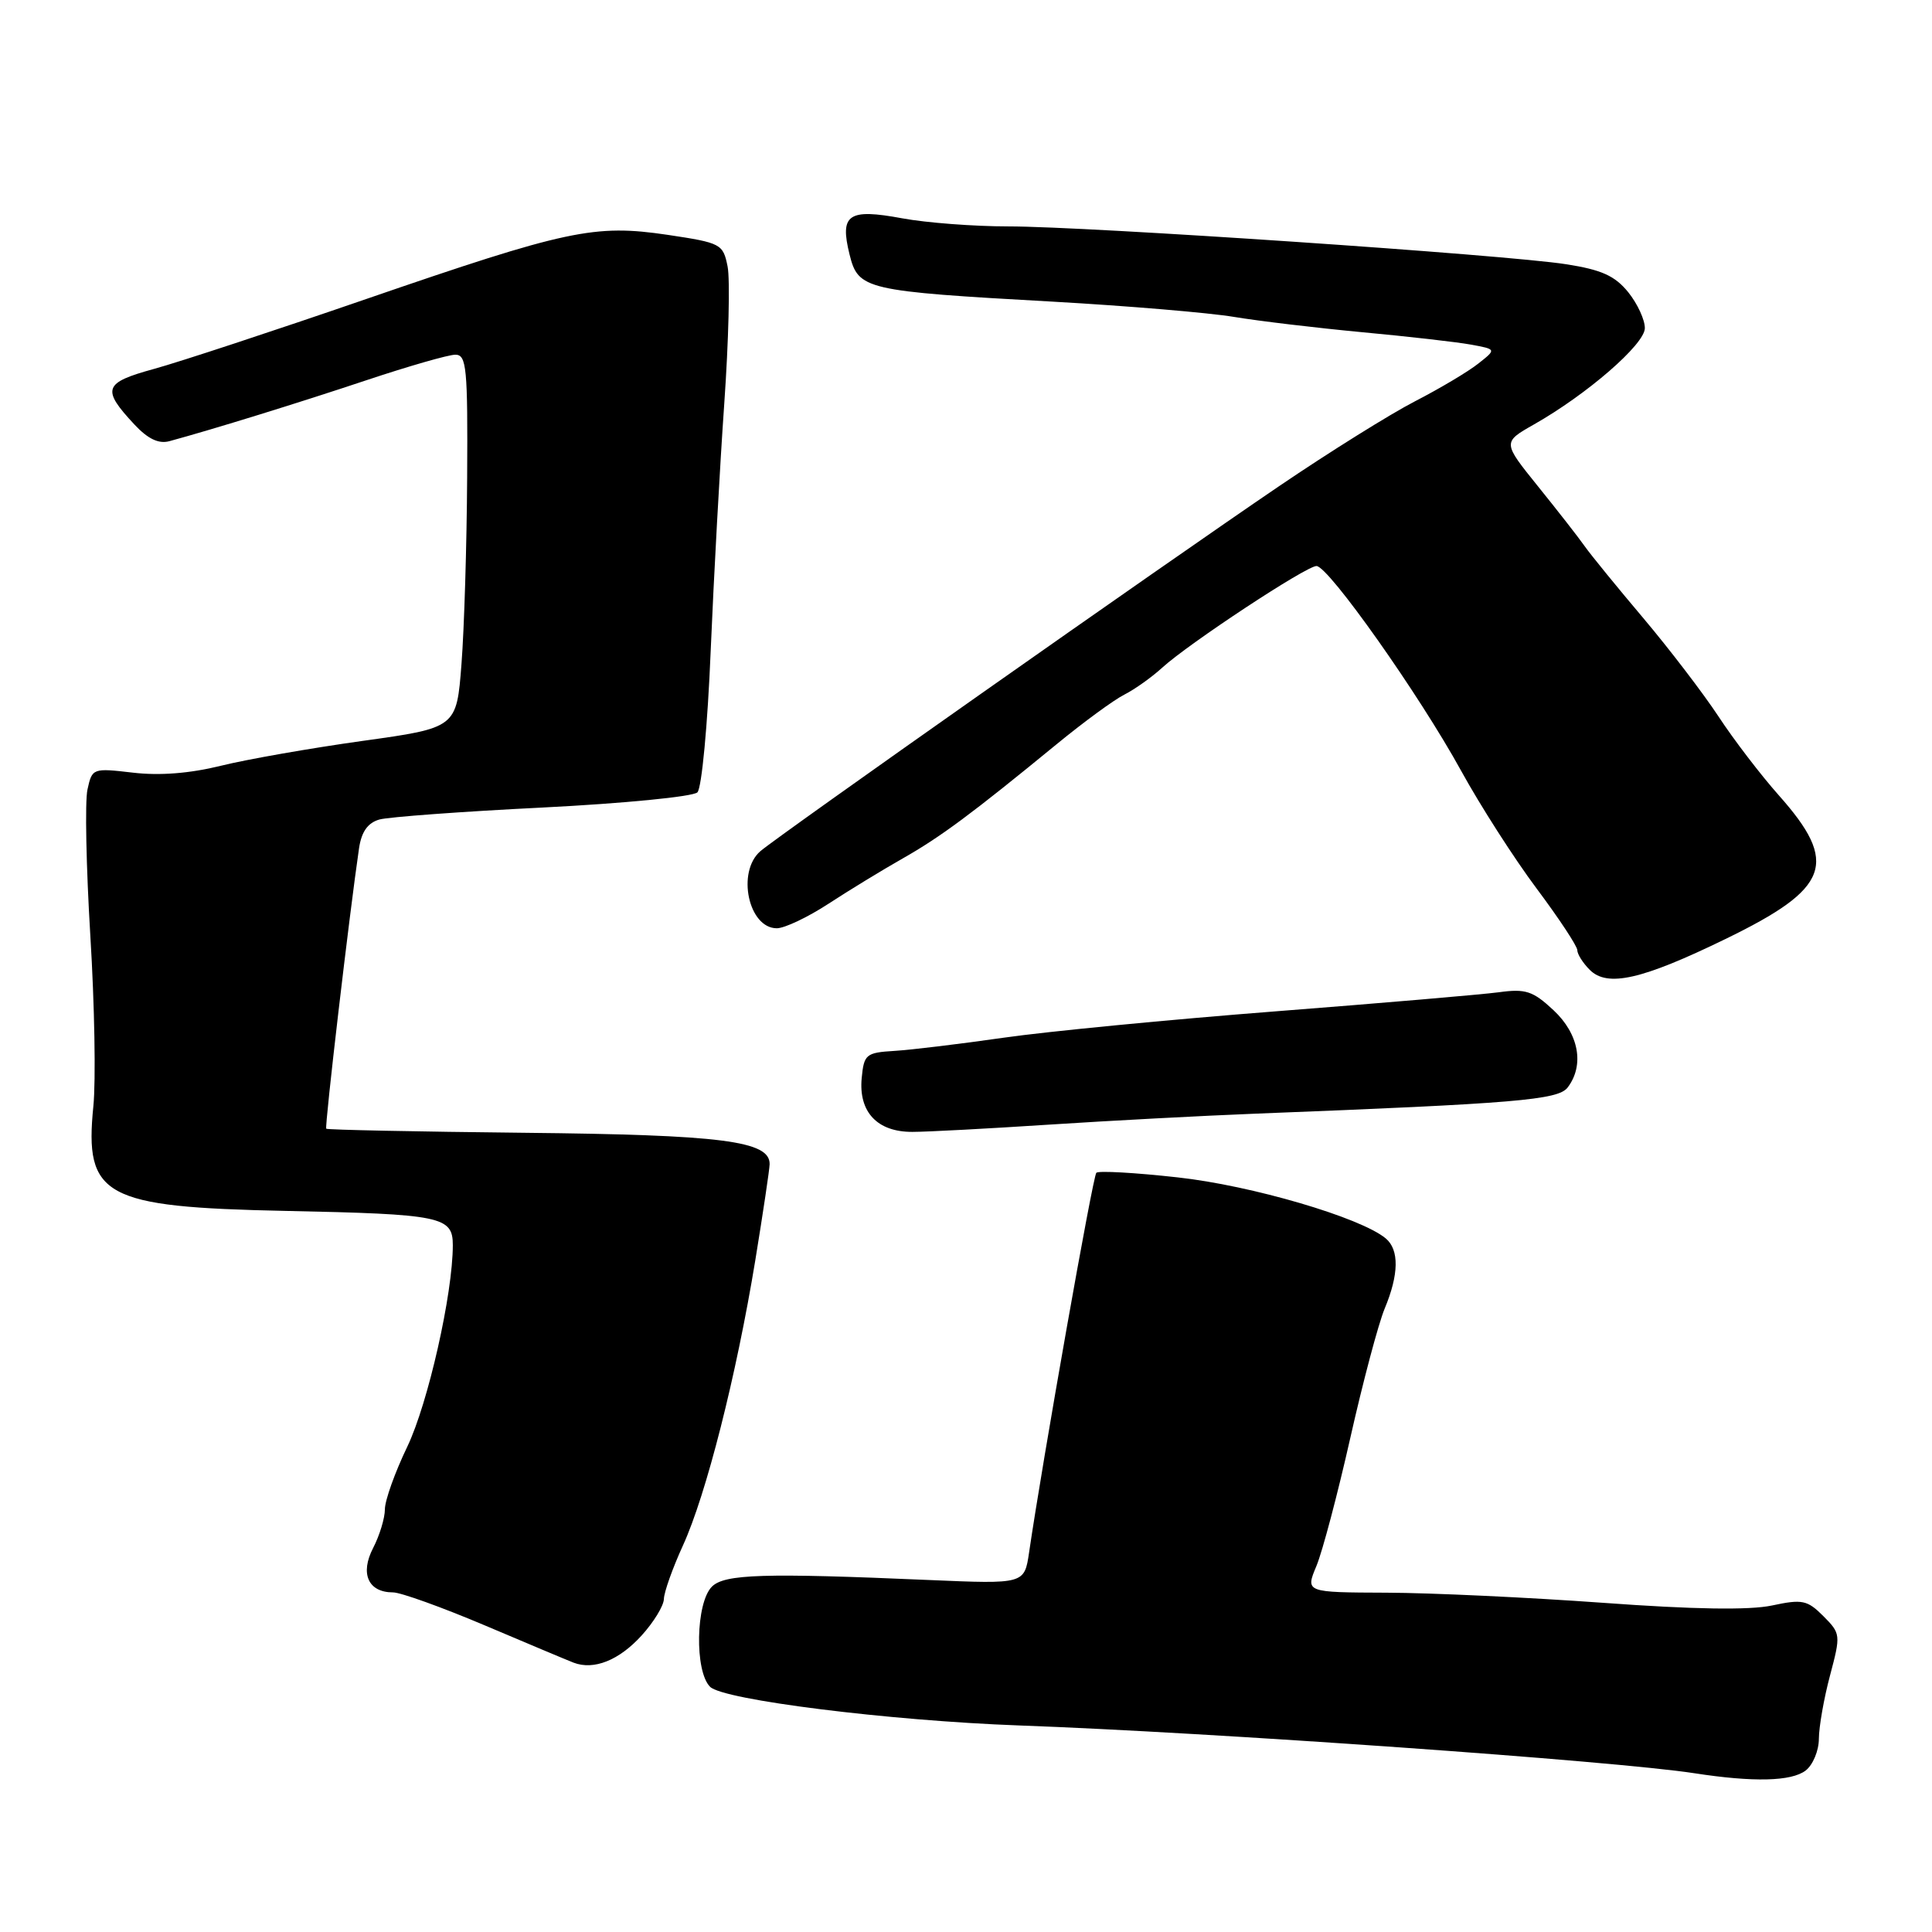 <?xml version="1.0" encoding="UTF-8" standalone="no"?>
<!DOCTYPE svg PUBLIC "-//W3C//DTD SVG 1.1//EN" "http://www.w3.org/Graphics/SVG/1.1/DTD/svg11.dtd" >
<svg xmlns="http://www.w3.org/2000/svg" xmlns:xlink="http://www.w3.org/1999/xlink" version="1.1" viewBox="0 0 256 256">
 <g >
 <path fill="currentColor"
d=" M 239.25 234.61 C 240.21 233.88 241.01 231.98 241.01 230.39 C 241.02 228.80 241.68 225.03 242.49 222.00 C 243.92 216.62 243.90 216.45 241.60 214.14 C 239.47 212.01 238.81 211.88 234.78 212.74 C 231.80 213.37 224.42 213.26 212.41 212.38 C 202.56 211.67 189.66 211.06 183.74 211.04 C 172.97 211.00 172.97 211.00 174.43 207.51 C 175.23 205.59 177.25 197.95 178.92 190.54 C 180.59 183.12 182.64 175.42 183.47 173.41 C 185.37 168.87 185.42 165.59 183.61 164.09 C 180.27 161.32 165.82 157.08 156.05 156.01 C 150.41 155.38 145.55 155.11 145.27 155.40 C 144.81 155.85 138.16 193.42 136.36 205.70 C 135.74 209.90 135.74 209.90 123.12 209.36 C 101.20 208.41 96.00 208.57 94.33 210.24 C 92.19 212.38 92.02 221.45 94.09 223.51 C 95.82 225.25 117.81 228.00 135.00 228.63 C 160.66 229.56 213.91 233.33 224.50 234.96 C 232.34 236.17 237.35 236.05 239.25 234.61 Z  M 85.01 216.72 C 86.62 214.95 87.95 212.77 87.97 211.87 C 87.99 210.97 89.12 207.79 90.49 204.79 C 93.56 198.09 97.57 182.29 100.08 167.00 C 101.11 160.68 101.97 154.94 101.98 154.26 C 102.03 151.18 95.70 150.37 69.50 150.10 C 55.20 149.95 43.38 149.71 43.23 149.56 C 42.99 149.33 46.33 120.84 47.58 112.36 C 47.91 110.19 48.74 109.03 50.27 108.59 C 51.50 108.25 61.25 107.53 71.94 107.00 C 82.63 106.46 91.84 105.56 92.41 104.99 C 92.98 104.42 93.77 96.06 94.17 86.23 C 94.58 76.48 95.39 61.73 95.97 53.46 C 96.55 45.18 96.75 37.02 96.41 35.31 C 95.81 32.32 95.54 32.18 88.48 31.12 C 78.76 29.68 75.16 30.45 48.50 39.63 C 36.40 43.80 23.77 47.96 20.42 48.88 C 13.71 50.72 13.42 51.54 17.82 56.26 C 19.60 58.16 21.02 58.84 22.44 58.46 C 28.26 56.88 39.60 53.37 48.59 50.37 C 54.14 48.52 59.42 47.00 60.34 47.00 C 61.82 47.00 61.99 48.73 61.90 63.25 C 61.85 72.19 61.51 83.31 61.15 87.97 C 60.50 96.44 60.50 96.44 48.00 98.18 C 41.12 99.14 32.69 100.62 29.26 101.47 C 25.17 102.48 21.15 102.80 17.61 102.38 C 12.28 101.76 12.21 101.79 11.59 104.62 C 11.24 106.21 11.42 114.92 11.97 124.00 C 12.53 133.07 12.71 143.24 12.37 146.59 C 11.17 158.54 13.75 159.95 37.78 160.45 C 58.52 160.88 60.00 161.19 60.00 164.99 C 60.00 171.44 56.72 185.94 53.97 191.69 C 52.33 195.09 51.00 198.82 51.00 199.99 C 51.00 201.15 50.30 203.46 49.44 205.12 C 47.68 208.52 48.79 211.00 52.08 211.00 C 53.09 211.00 58.54 212.96 64.21 215.36 C 69.87 217.76 75.17 219.99 76.00 220.31 C 78.68 221.34 82.02 220.01 85.01 216.72 Z  M 139.00 149.02 C 146.97 148.50 159.35 147.84 166.50 147.56 C 200.91 146.22 206.46 145.75 207.72 144.10 C 209.97 141.14 209.22 137.00 205.85 133.86 C 203.12 131.31 202.16 130.99 198.60 131.48 C 196.35 131.78 183.03 132.92 169.00 134.01 C 154.97 135.10 138.78 136.67 133.00 137.50 C 127.22 138.33 120.70 139.12 118.50 139.25 C 114.75 139.48 114.48 139.71 114.18 142.84 C 113.75 147.35 116.25 150.00 120.90 149.98 C 122.88 149.98 131.03 149.54 139.00 149.02 Z  M 228.64 124.42 C 242.47 117.70 243.70 114.38 235.69 105.37 C 233.31 102.69 229.71 97.99 227.70 94.92 C 225.68 91.86 221.21 86.01 217.76 81.92 C 214.31 77.84 210.81 73.55 209.99 72.39 C 209.17 71.22 206.38 67.65 203.79 64.44 C 199.09 58.61 199.09 58.61 203.26 56.24 C 210.31 52.24 217.90 45.65 217.95 43.50 C 217.97 42.40 216.98 40.25 215.75 38.72 C 213.98 36.54 212.21 35.74 207.50 35.01 C 199.54 33.76 144.08 30.00 133.61 30.00 C 129.08 30.00 122.75 29.52 119.56 28.93 C 112.39 27.60 111.25 28.39 112.57 33.72 C 113.73 38.38 114.56 38.58 139.50 39.97 C 149.40 40.53 160.20 41.44 163.50 41.99 C 166.80 42.54 174.45 43.45 180.50 44.02 C 186.55 44.58 193.03 45.32 194.89 45.66 C 198.29 46.28 198.29 46.28 195.89 48.17 C 194.58 49.22 190.80 51.47 187.50 53.17 C 184.20 54.87 176.10 59.93 169.50 64.41 C 154.19 74.80 103.06 110.78 100.75 112.79 C 97.58 115.54 99.18 123.00 102.93 123.00 C 103.96 123.00 107.04 121.54 109.78 119.75 C 112.52 117.96 116.95 115.26 119.63 113.74 C 124.65 110.89 128.78 107.82 140.00 98.62 C 143.57 95.69 147.62 92.72 149.00 92.03 C 150.38 91.33 152.62 89.73 154.00 88.47 C 157.53 85.25 173.08 75.00 174.44 75.00 C 176.02 75.00 188.08 92.07 193.61 102.14 C 196.14 106.74 200.63 113.75 203.60 117.72 C 206.57 121.69 209.00 125.37 209.00 125.90 C 209.00 126.43 209.74 127.60 210.65 128.51 C 212.99 130.85 217.57 129.81 228.64 124.42 Z "/>
</g>
</svg>